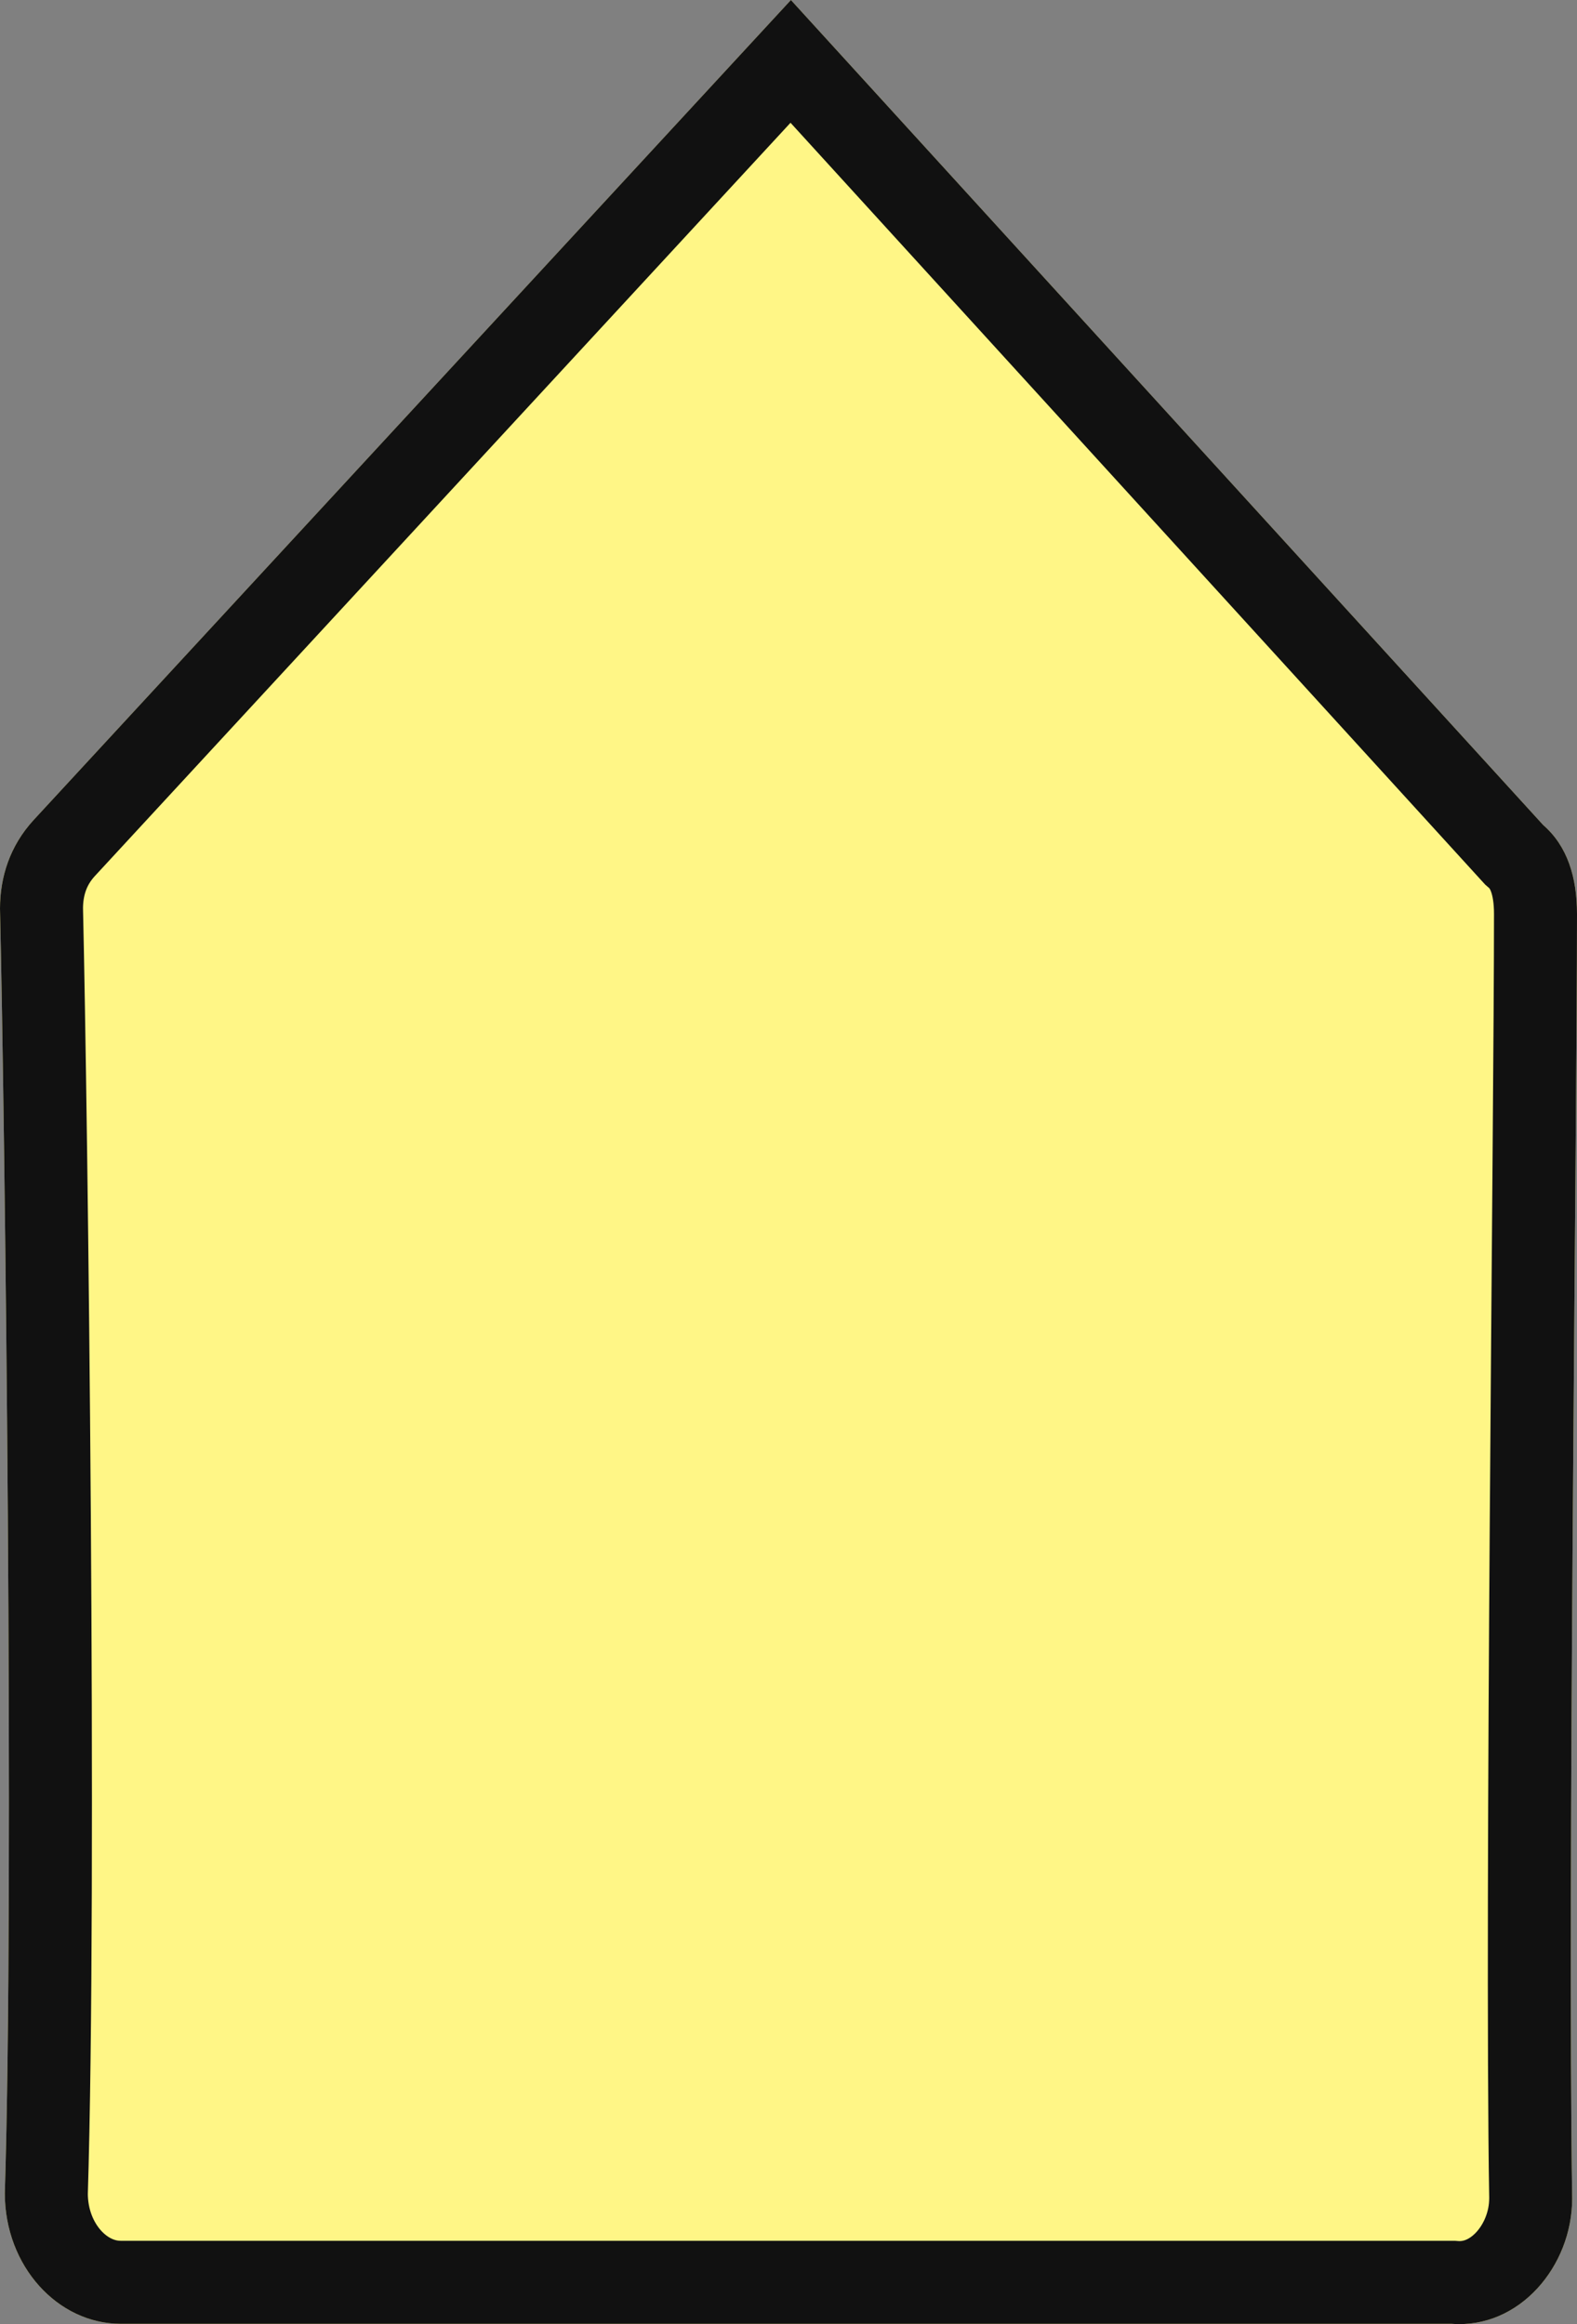 <svg xmlns="http://www.w3.org/2000/svg" xmlns:xlink="http://www.w3.org/1999/xlink" width="19" height="28" viewBox="0 0 19 28"><rect x="0" y="0" width="19" height="28" fill="#808080" stroke="none"/><defs><path id="k0jza" d="M1157.942 701.486c-.058-3.711.058-12.96.058-15.476 0-.44-.116-.818-.407-1.07l-9.064-9.94-9.122 9.877c-.29.315-.407.692-.407 1.07.058 2.516.174 11.765.058 15.476 0 .881.64 1.573 1.395 1.573h16.036c.814.063 1.453-.692 1.453-1.51z"/><clipPath id="k0jzb"><use fill="#fff" xlink:href="#k0jza"/></clipPath></defs><g><g transform="translate(-1139 -675)"><use fill="#fff686" xlink:href="#k0jza"/><use fill="#fff" fill-opacity="0" stroke="#111" stroke-miterlimit="50" stroke-width="2" clip-path="url(&quot;#k0jzb&quot;)" xlink:href="#k0jza"/></g></g></svg>